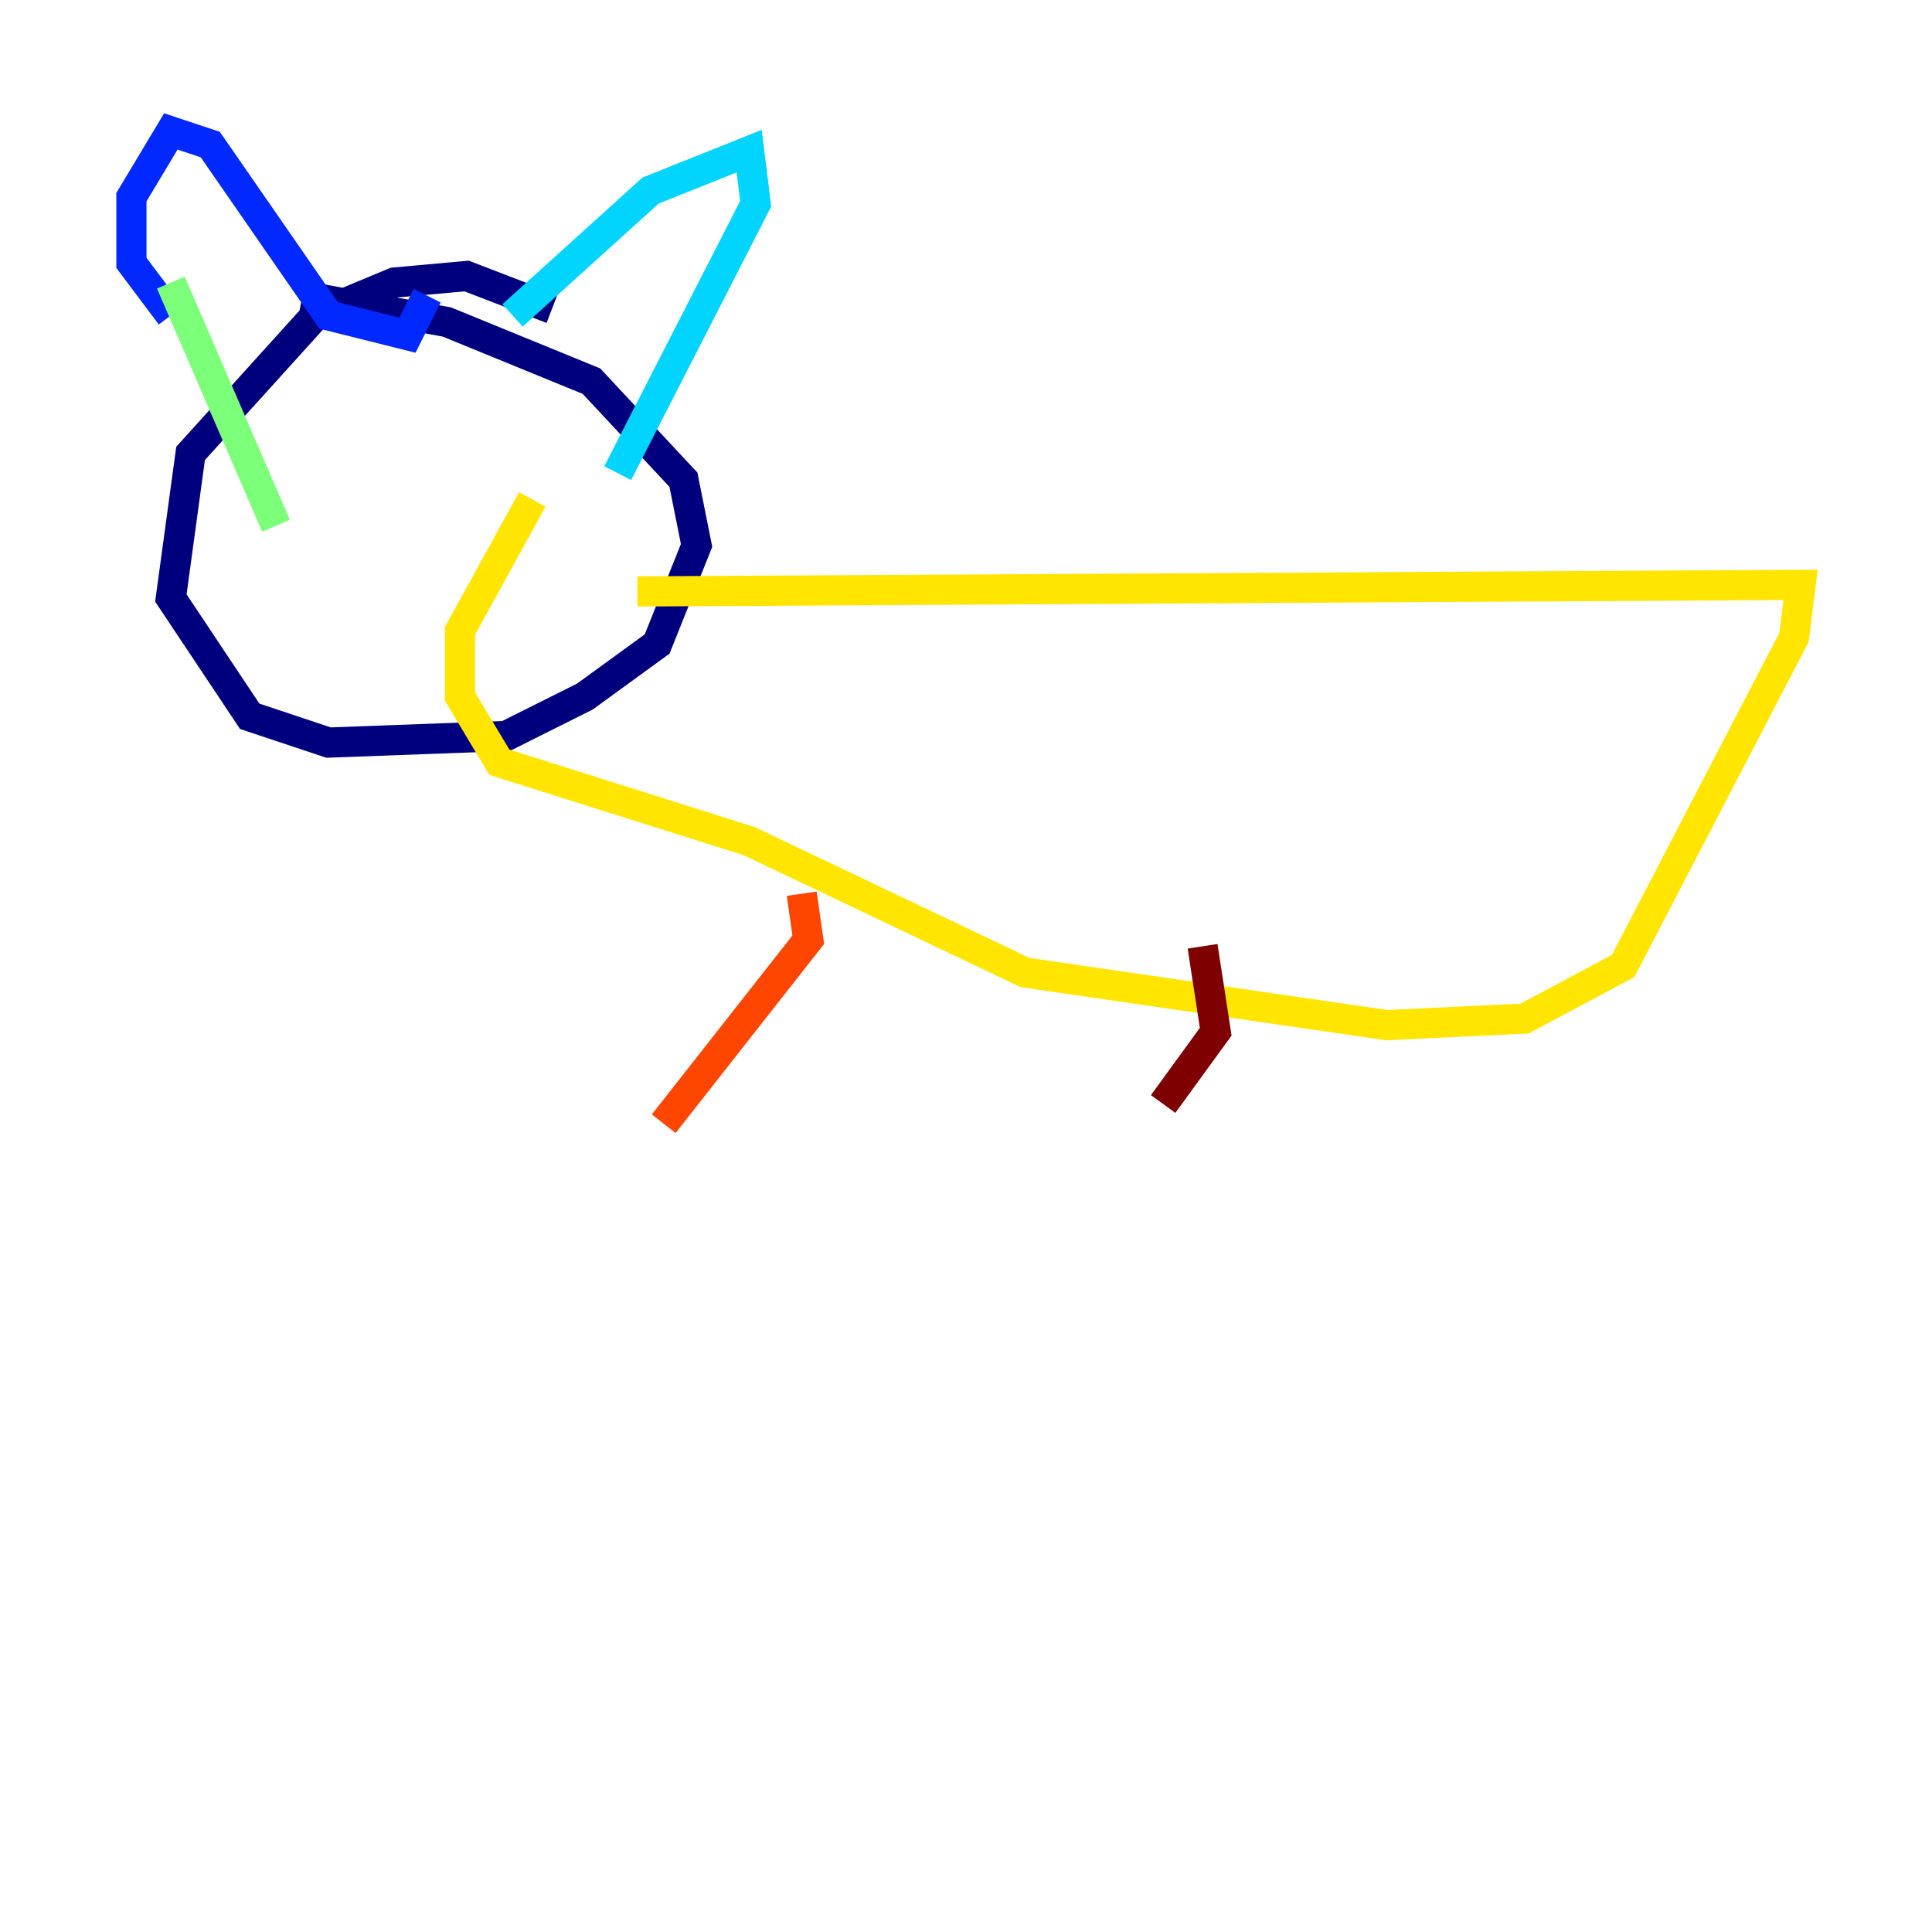 <?xml version="1.0" encoding="utf-8" ?>
<svg baseProfile="tiny" height="128" version="1.2" viewBox="0,0,128,128" width="128" xmlns="http://www.w3.org/2000/svg" xmlns:ev="http://www.w3.org/2001/xml-events" xmlns:xlink="http://www.w3.org/1999/xlink"><defs /><polyline fill="none" points="36.571,20.463 30.912,18.286 26.122,18.721 20.898,20.898 12.626,30.041 11.32,39.619 16.544,47.456 21.769,49.197 33.524,48.762 38.748,46.15 43.537,42.667 46.15,36.136 45.279,31.782 39.184,25.252 29.605,21.333 20.027,19.592" stroke="#00007f" stroke-width="2" /><polyline fill="none" points="11.32,20.898 8.707,17.415 8.707,13.061 11.32,8.707 13.932,9.578 21.769,20.898 26.993,22.204 28.299,19.592" stroke="#0028ff" stroke-width="2" /><polyline fill="none" points="33.959,20.898 43.102,12.626 49.633,10.014 50.068,13.497 40.925,31.347" stroke="#00d4ff" stroke-width="2" /><polyline fill="none" points="11.32,18.721 18.286,34.83" stroke="#7cff79" stroke-width="2" /><polyline fill="none" points="42.231,39.184 119.293,38.748 118.857,42.231 107.537,64.0 101.007,67.483 91.864,67.918 67.918,64.435 49.633,55.728 33.088,50.503 30.476,46.15 30.476,41.796 35.265,33.088" stroke="#ffe500" stroke-width="2" /><polyline fill="none" points="53.116,59.211 53.551,62.258 43.973,74.449" stroke="#ff4600" stroke-width="2" /><polyline fill="none" points="79.674,62.694 80.544,68.354 77.061,73.143" stroke="#7f0000" stroke-width="2" /></svg>